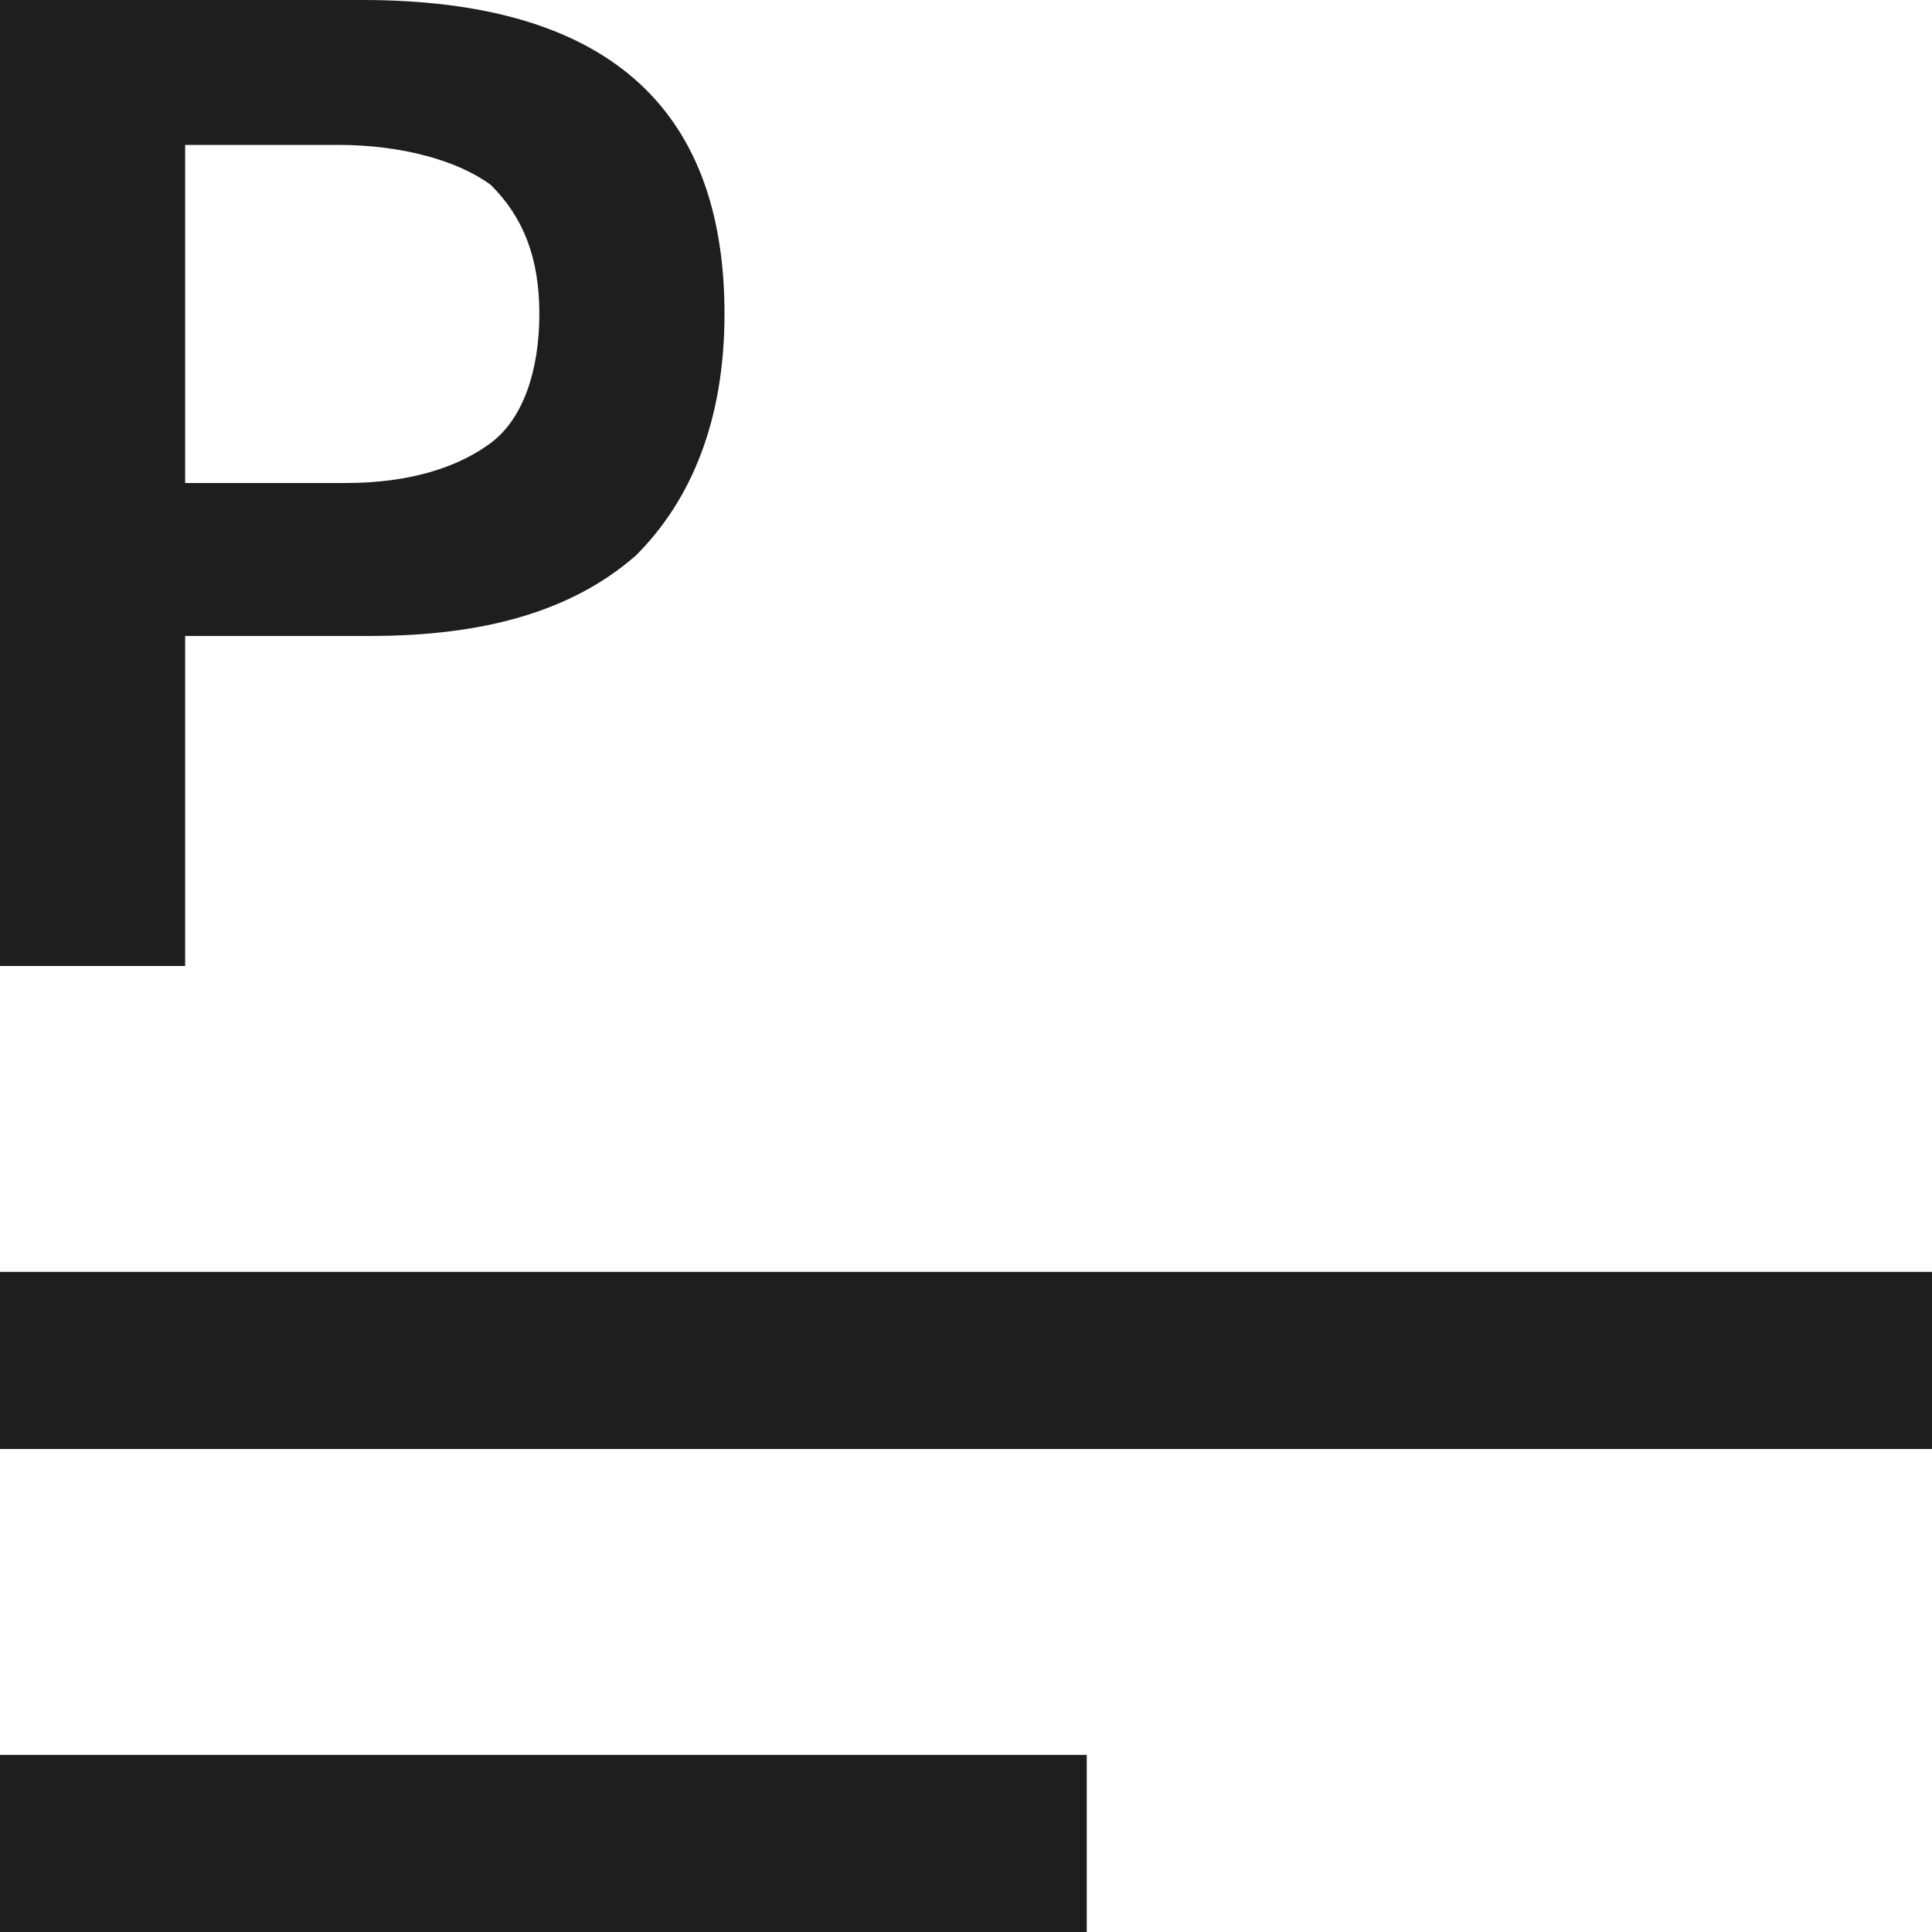 <?xml version="1.0" encoding="utf-8"?>
<!-- Generator: Adobe Illustrator 26.3.1, SVG Export Plug-In . SVG Version: 6.00 Build 0)  -->
<svg version="1.1" id="Layer_1" focusable="false" xmlns="http://www.w3.org/2000/svg" xmlns:xlink="http://www.w3.org/1999/xlink"
	 x="0px" y="0px" viewBox="0 0 24 24" style="enable-background:new 0 0 24 24;" xml:space="preserve">
<style type="text/css">
	.st0{fill:#1E1E1E;}
</style>
<path class="st0" d="M0,15.8h24V18H0V15.8z M0,21.8h13.5V24H0V21.8z M0,0h4.5C7.5,0,9,1.3,9,3.9c0,1.3-0.4,2.3-1.1,3
	c-0.8,0.7-1.9,1-3.3,1H2.3V12H0V0z M4.3,6c0.8,0,1.4-0.2,1.8-0.5c0.4-0.3,0.6-0.9,0.6-1.6c0-0.7-0.2-1.2-0.6-1.6
	C5.7,2,5,1.8,4.2,1.8H2.3V6C2.3,6,4.3,6,4.3,6z"/>
</svg>

